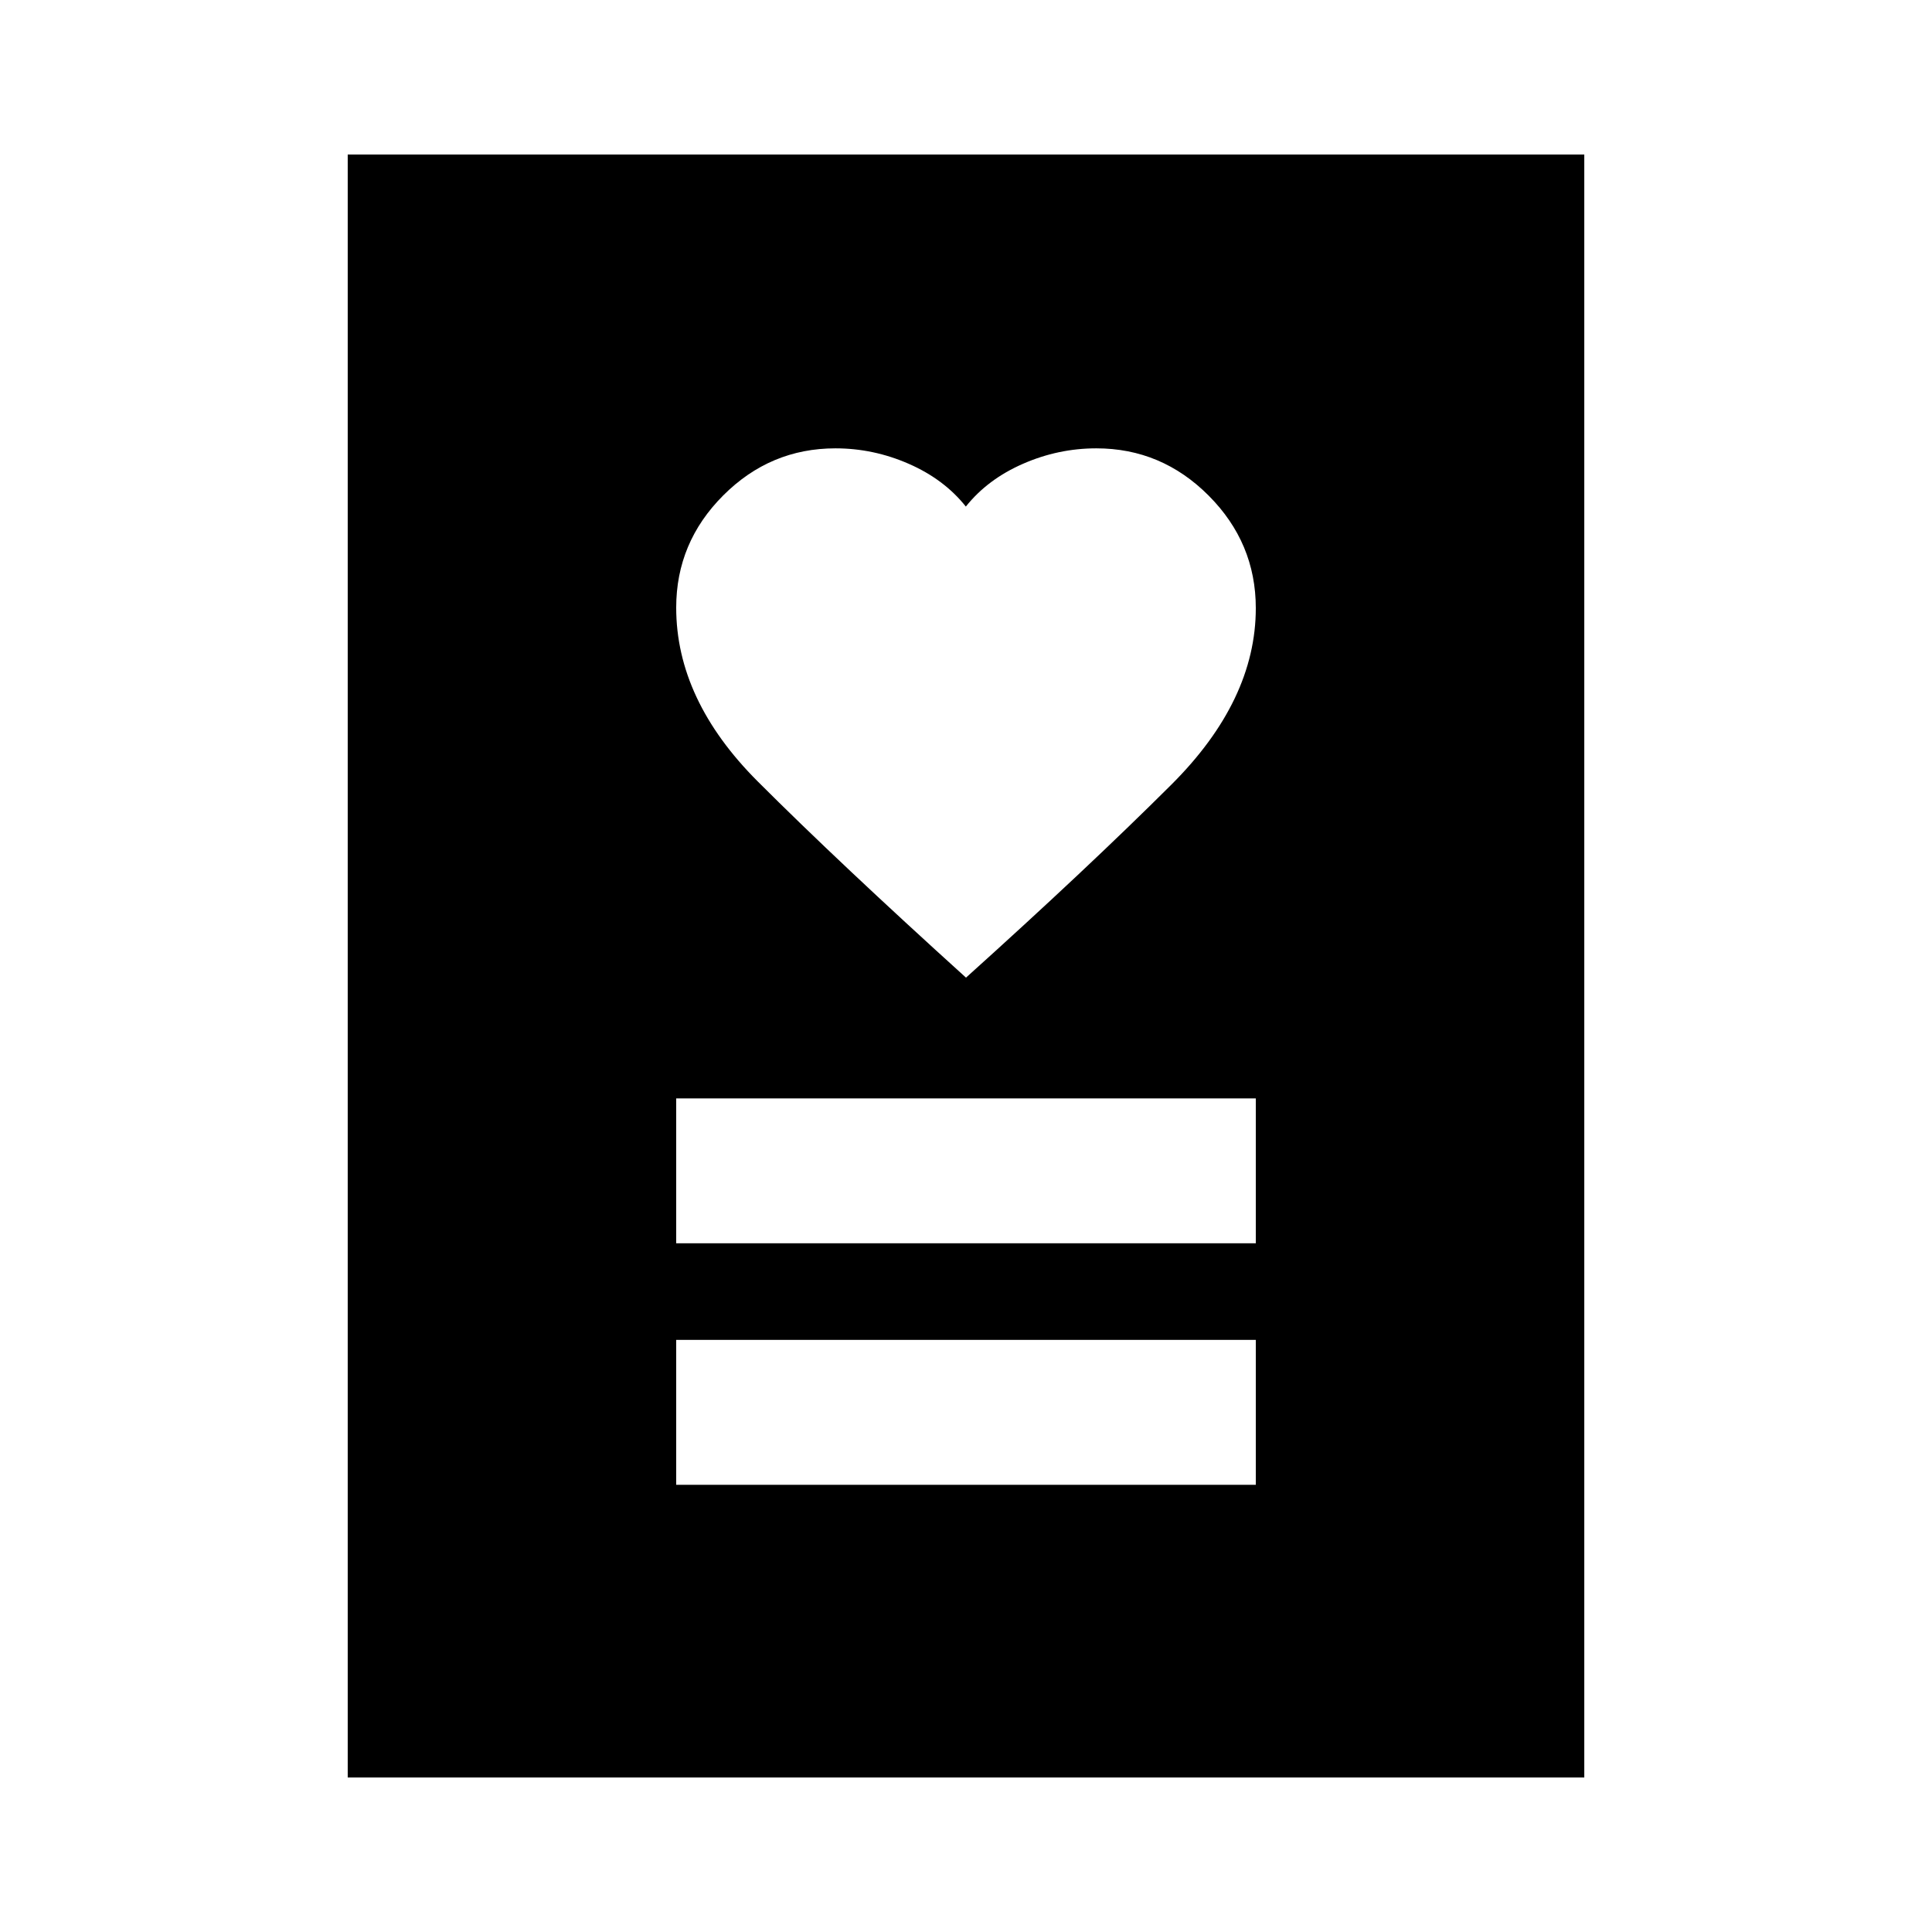 <svg xmlns="http://www.w3.org/2000/svg" height="20" viewBox="0 -960 960 960" width="20"><path d="M336-222.22h288v-72H336v72Zm0-120h288v-72H336v72Zm144-132q60-54 102-95.85 42-41.85 42-87.75 0-32.4-23.41-55.9t-55.83-23.5q-18.91 0-36.47 7.69-17.56 7.68-28.37 21.24-10.8-13.56-28.36-21.24-17.56-7.69-36.44-7.69-32.37 0-55.74 23.38Q336-690.45 336-658.08q0 45.86 40.5 86.36t103.5 97.5ZM172.78-76.78v-806.44h614.44v806.44H172.78Z"/></svg>